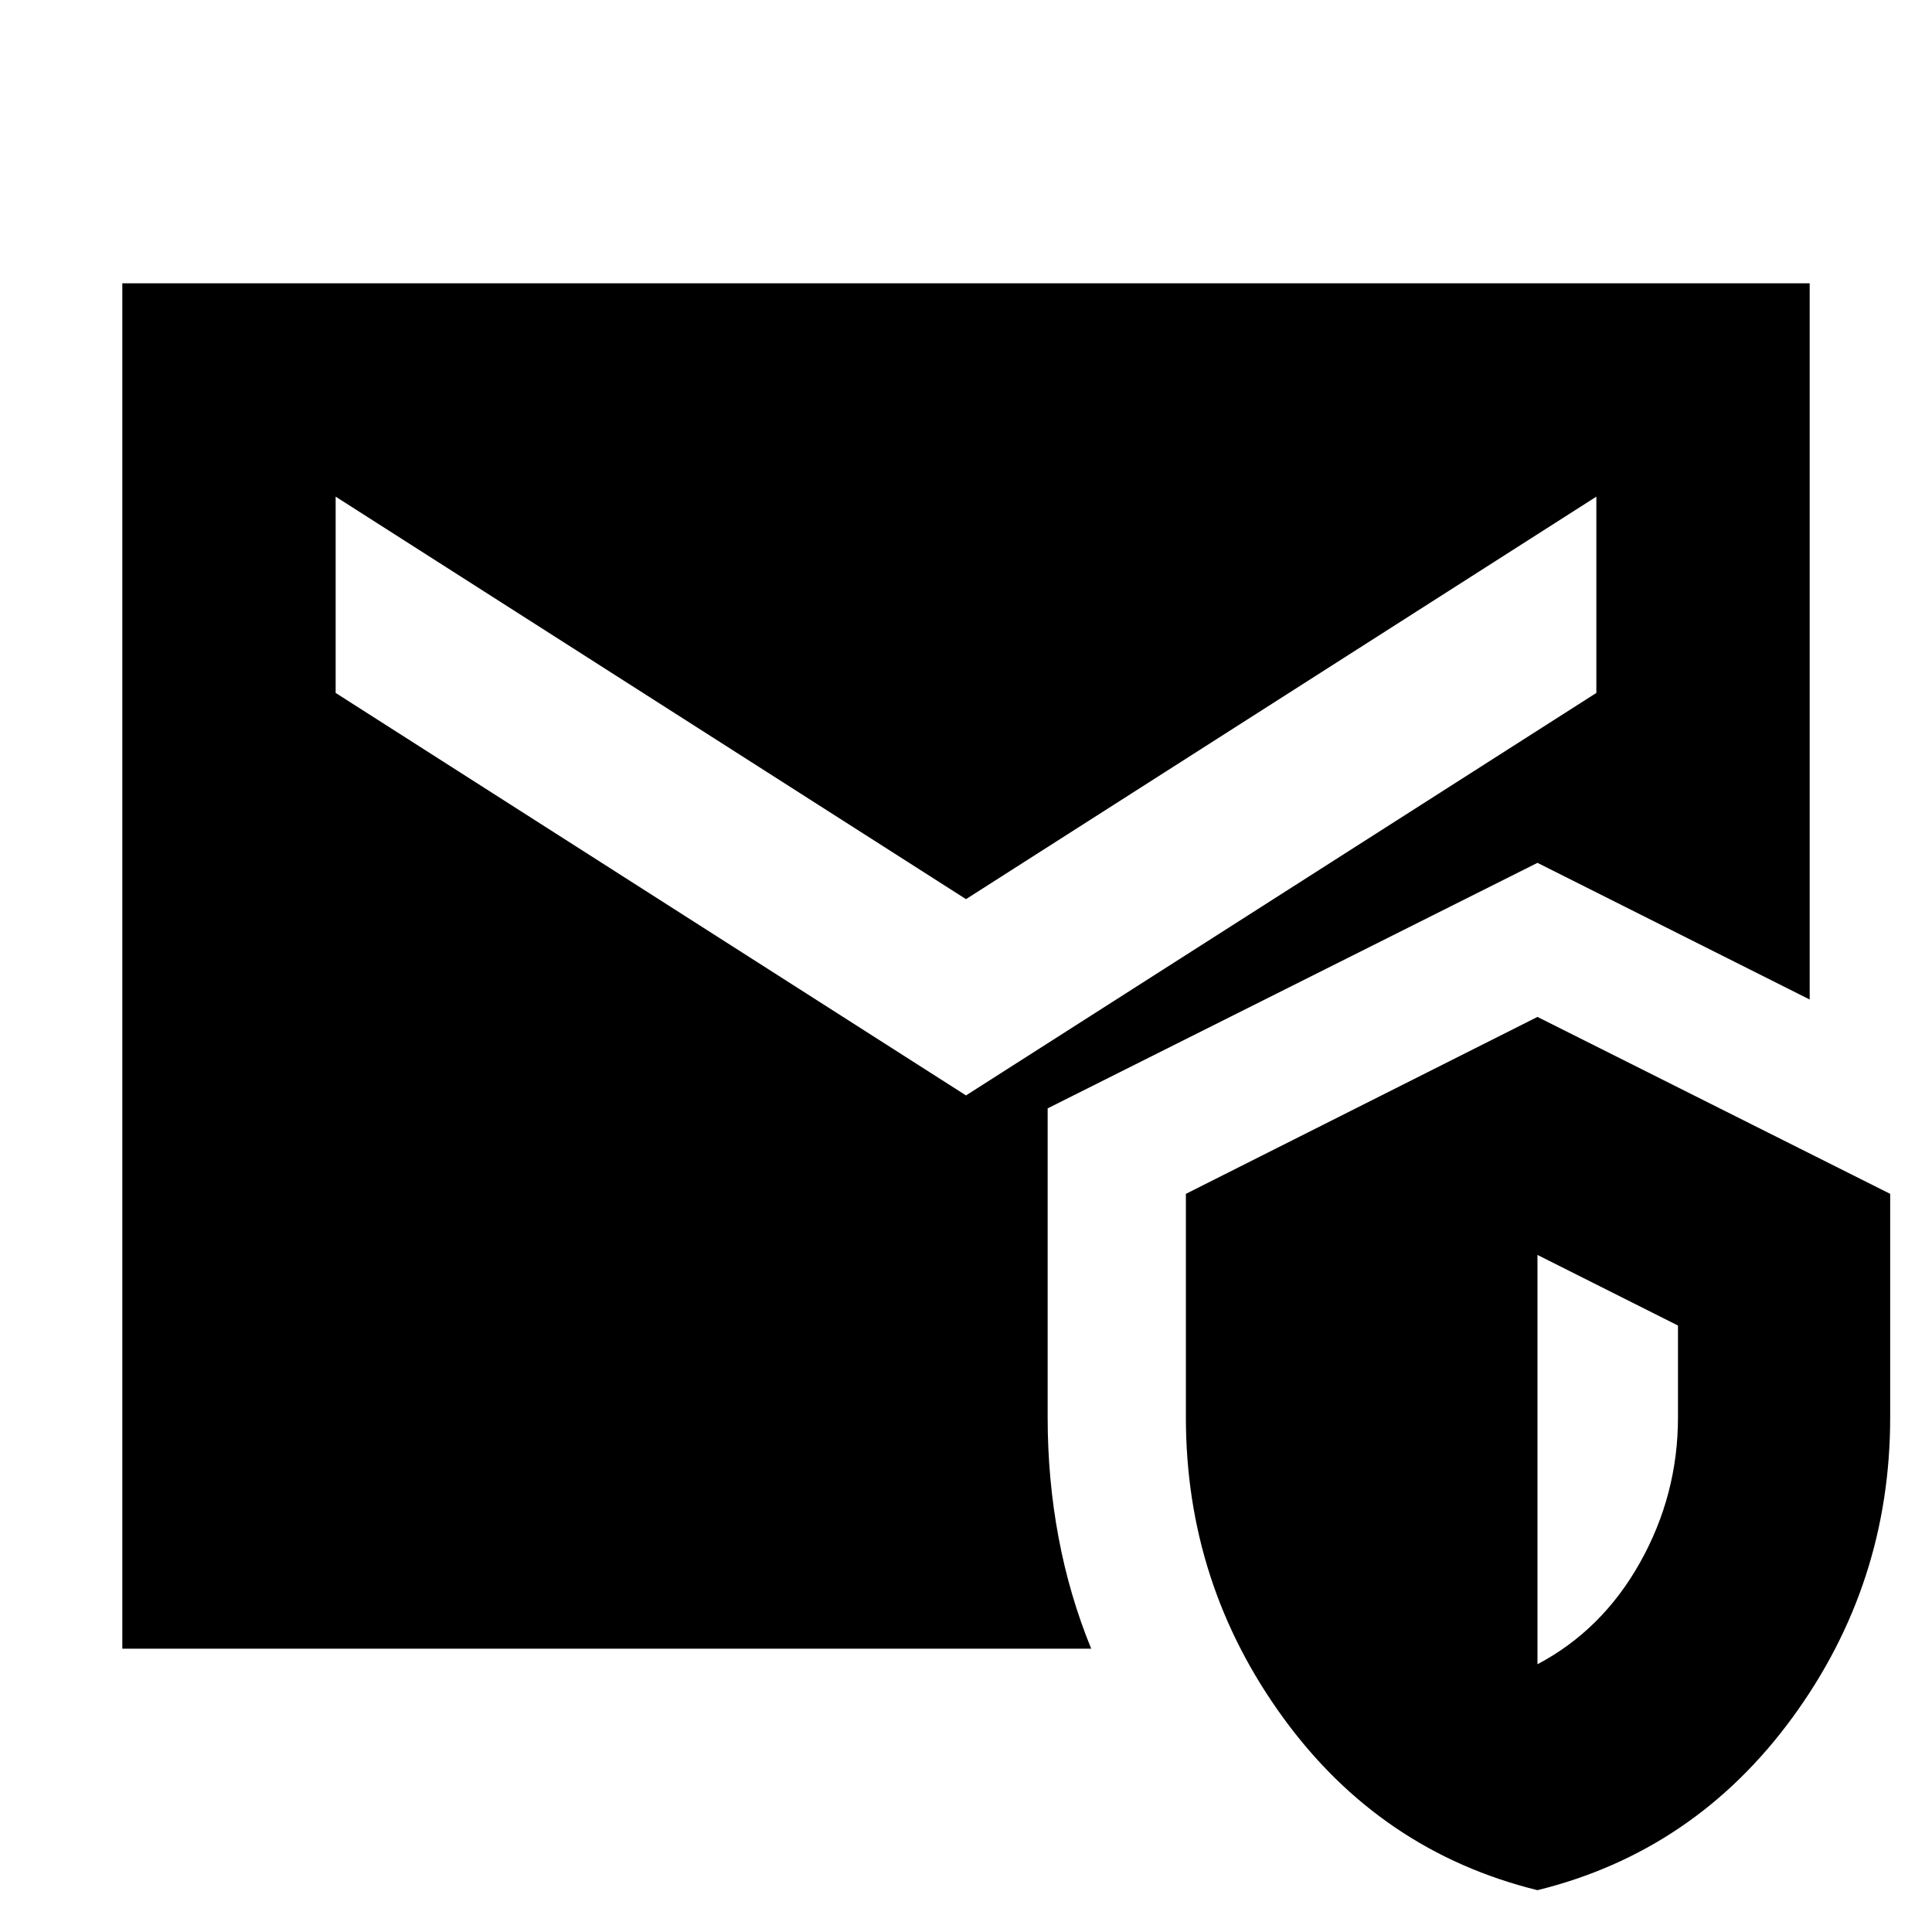 <svg xmlns="http://www.w3.org/2000/svg" height="24" viewBox="0 -960 960 960" width="24"><path d="M60.78-140.78v-678.44h838.44v355.87l-135.26-67.91-243.39 122v153.52q0 30.7 5.41 59.64 5.41 28.93 16.24 55.32H60.78Zm703.18 120q-78.05-19.26-126.37-85.72-48.33-66.46-48.33-149.21v-111.07l174.7-87.92 175.26 87.92v111.07q0 82.75-48.61 149.21Q842-40.04 763.96-20.78Zm0-112.26q32.17-17 51-50.61 18.82-33.61 18.82-72.09v-45.61l-69.82-35.08v203.39ZM480-415.69l313.22-200v-97.53L480-513.22l-313.22-200v97.53l313.22 200Z"/></svg>